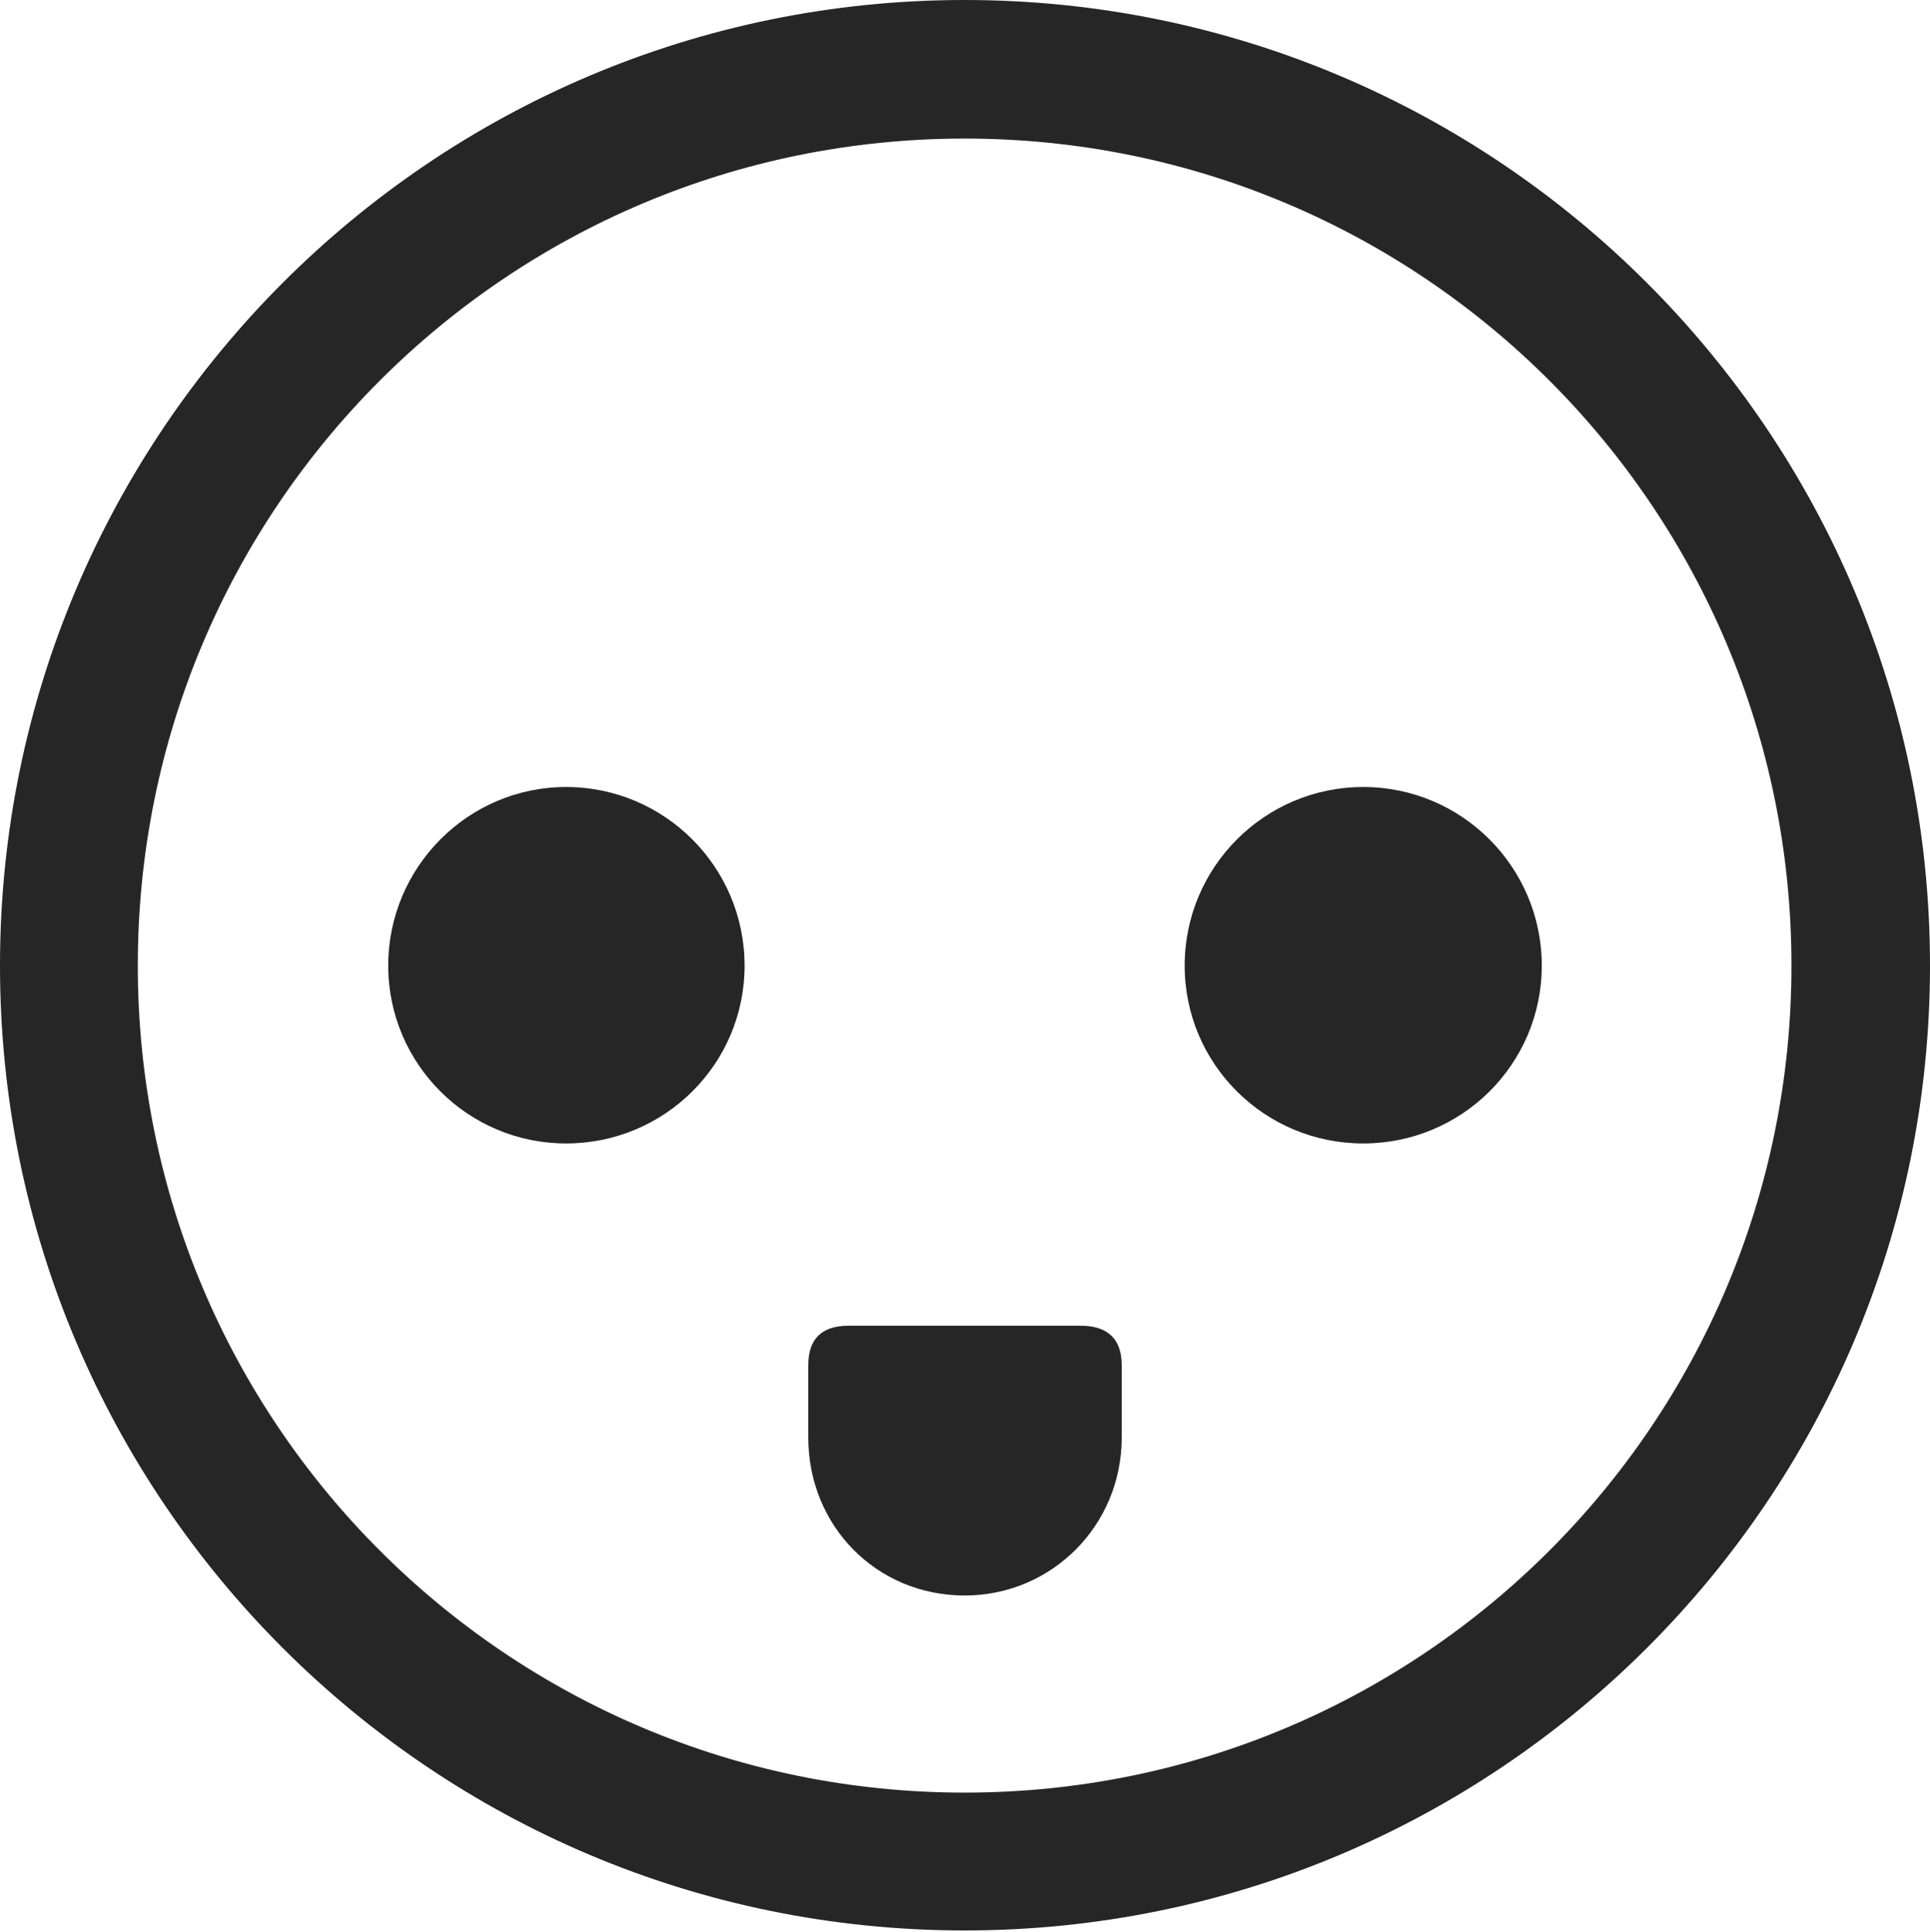<?xml version="1.0" encoding="UTF-8"?>
<!--Generator: Apple Native CoreSVG 326-->
<!DOCTYPE svg
PUBLIC "-//W3C//DTD SVG 1.1//EN"
       "http://www.w3.org/Graphics/SVG/1.1/DTD/svg11.dtd">
<svg version="1.1" xmlns="http://www.w3.org/2000/svg" xmlns:xlink="http://www.w3.org/1999/xlink" viewBox="0 0 651.25 651.75">
 <g>
  <rect height="651.75" opacity="0" width="651.25" x="0" y="0"/>
  <path d="M325.5 651.25C505.25 651.25 651.25 505.5 651.25 325.75C651.25 146 505.25 0 325.5 0C145.75 0 0 146 0 325.75C0 505.5 145.75 651.25 325.5 651.25ZM325.5 604.75C171.25 604.75 46.5 480 46.5 325.75C46.5 171.5 171.25 46.75 325.5 46.75C479.75 46.75 604.5 171.5 604.5 325.75C604.5 480 479.75 604.75 325.5 604.75Z" fill="black" fill-opacity="0.85"/>
  <path d="M191 385.75C224.25 385.75 251.25 359 251.25 325.75C251.25 292.5 224.25 265.5 191 265.5C158 265.5 131 292.5 131 325.75C131 359 158 385.75 191 385.75ZM460 385.75C493.25 385.75 520.25 359 520.25 325.75C520.25 292.5 493.25 265.5 460 265.5C426.75 265.5 399.75 292.5 399.75 325.75C399.75 359 426.75 385.75 460 385.75ZM286.25 447.25C277.25 447.25 272.75 451.75 272.75 460.5L272.75 485C272.75 514.75 295.75 538.25 325.5 538.25C355 538.25 378.5 514.5 378.5 485L378.5 460.5C378.5 451.75 373.75 447.25 364.75 447.25Z" fill="black" fill-opacity="0.85"/>
 </g>
</svg>
